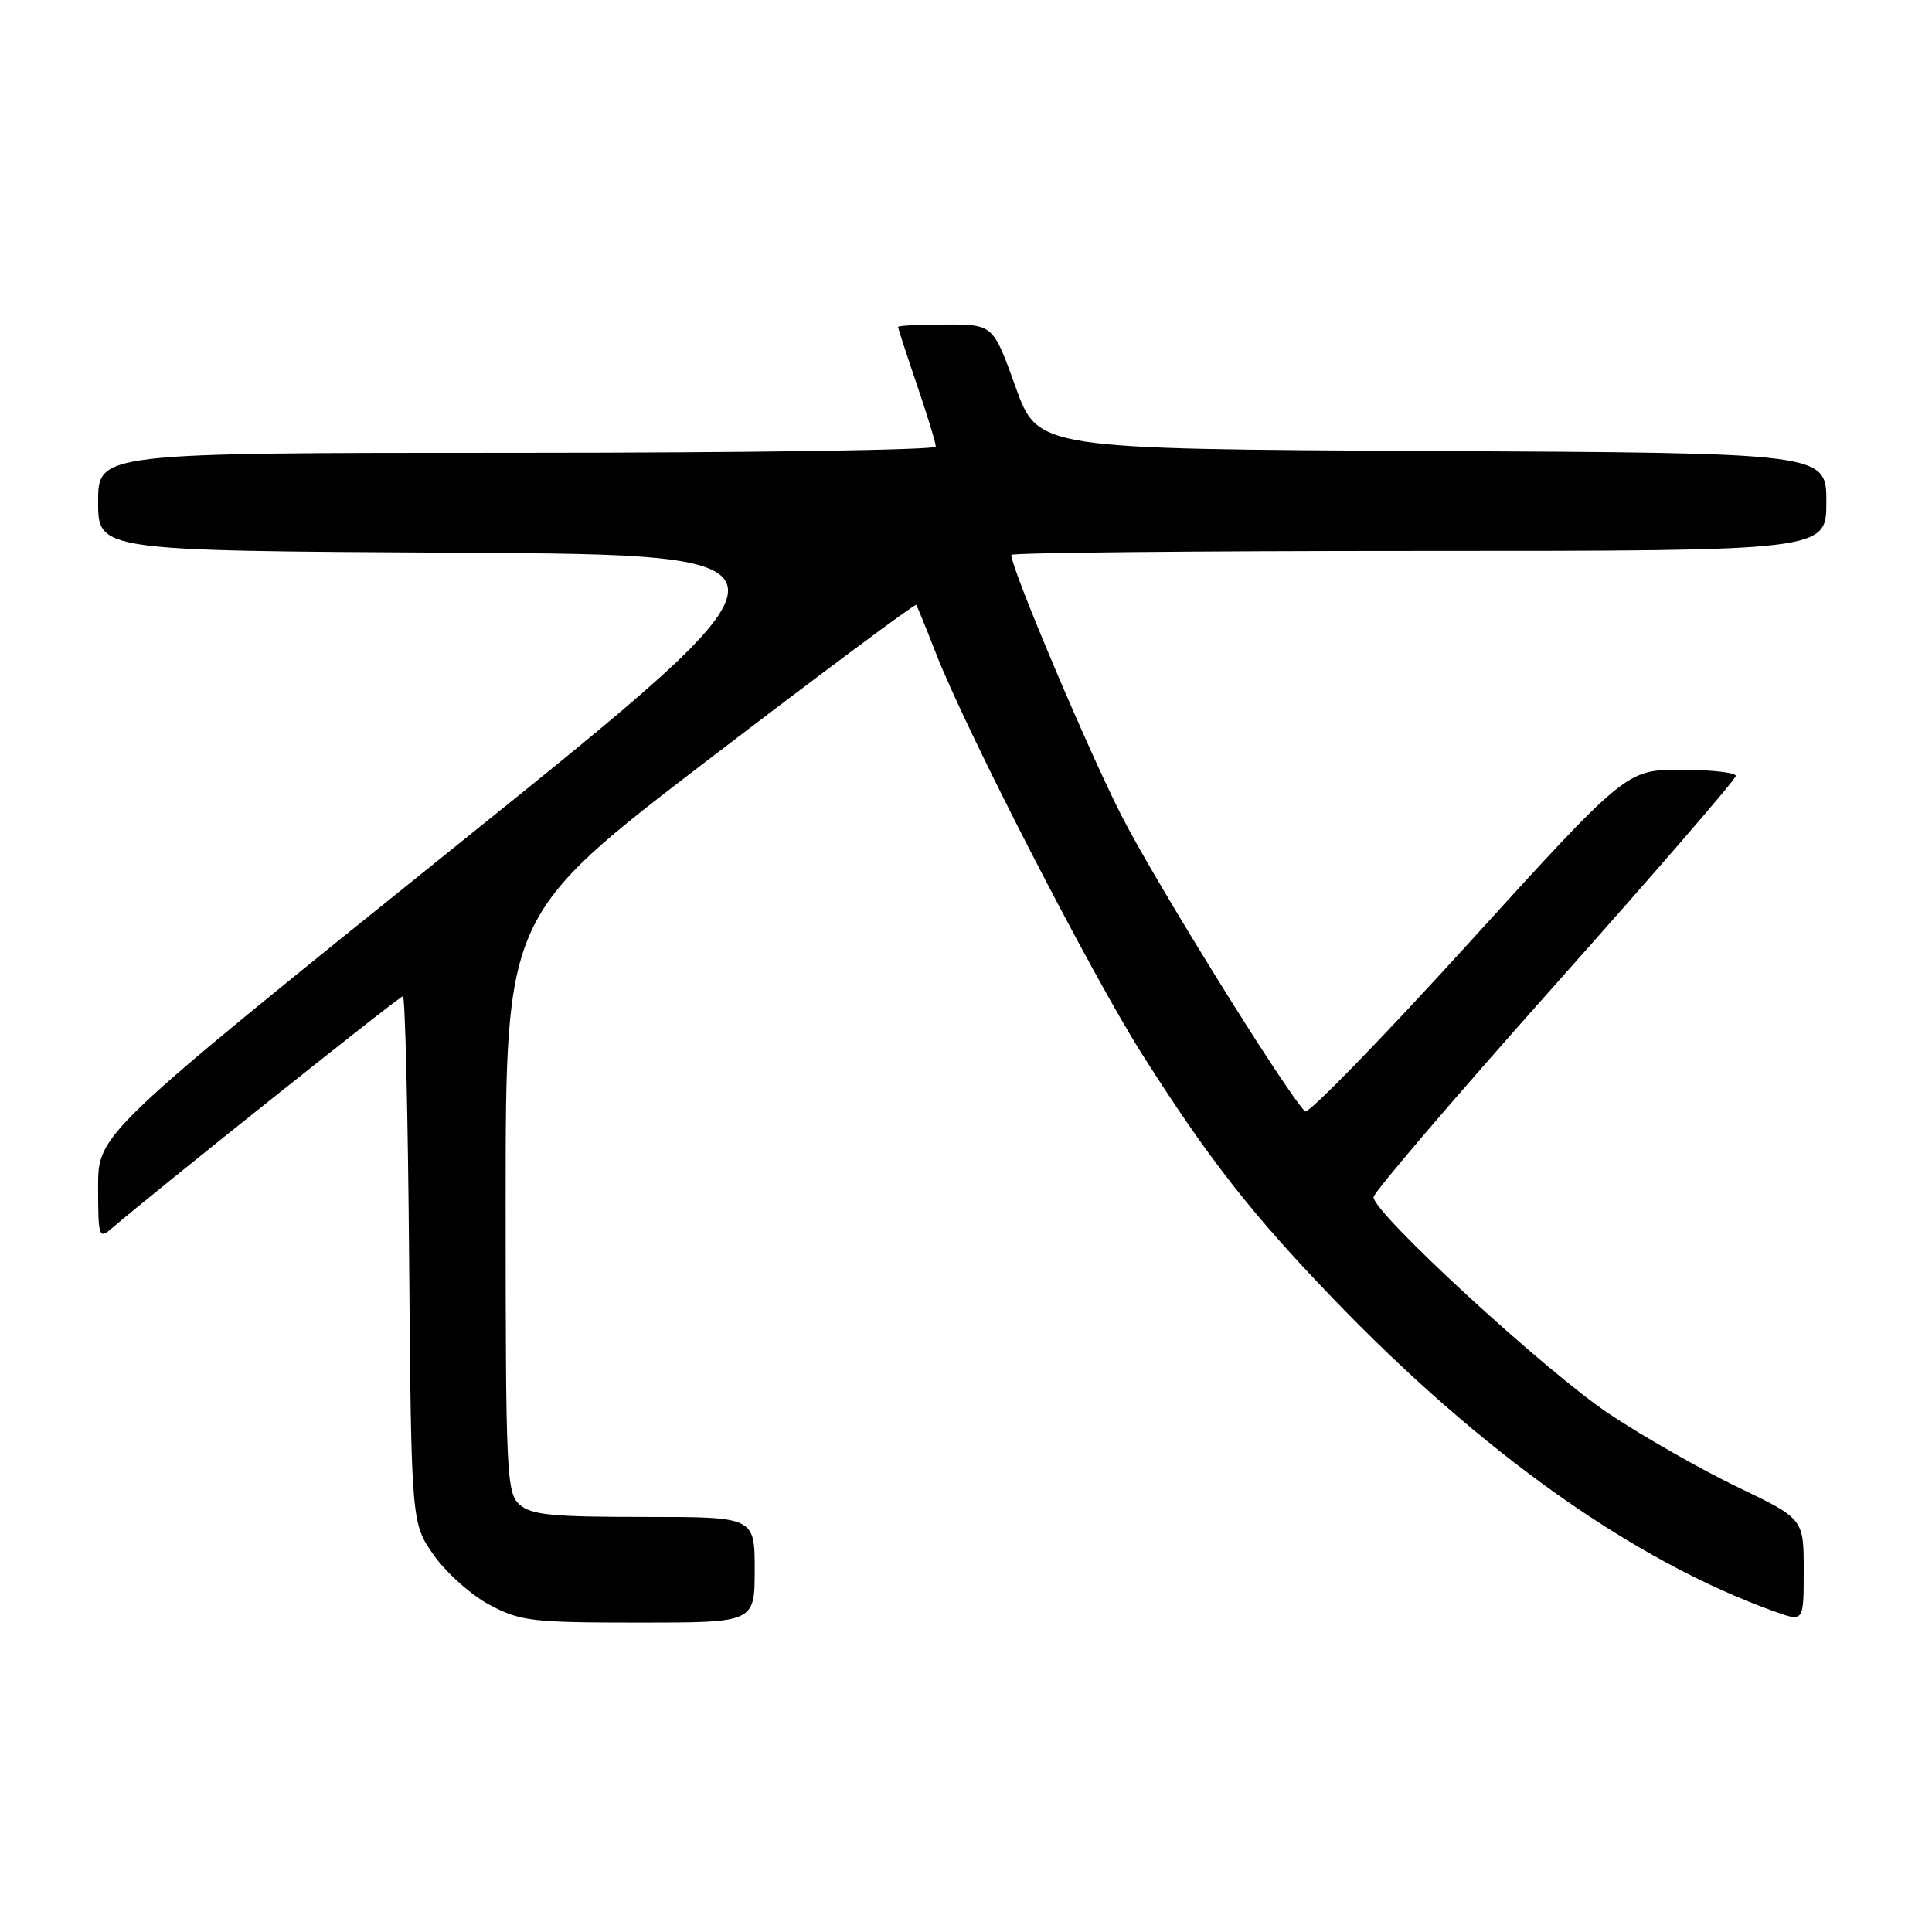 <?xml version="1.0" encoding="UTF-8" standalone="no"?>
<!DOCTYPE svg PUBLIC "-//W3C//DTD SVG 1.1//EN" "http://www.w3.org/Graphics/SVG/1.1/DTD/svg11.dtd" >
<svg xmlns="http://www.w3.org/2000/svg" xmlns:xlink="http://www.w3.org/1999/xlink" version="1.1" viewBox="0 0 256 256">
 <g >
 <path fill="currentColor"
d=" M 100.00 208.00 C 100.00 201.00 100.00 201.00 85.33 201.00 C 73.08 201.00 70.36 200.73 68.83 199.35 C 67.12 197.80 67.00 195.23 67.00 159.45 C 67.00 121.21 67.00 121.21 94.07 100.50 C 108.95 89.12 121.25 79.96 121.40 80.15 C 121.54 80.34 122.71 83.20 123.99 86.50 C 127.98 96.78 144.56 129.01 151.39 139.77 C 160.13 153.54 165.73 160.70 176.48 171.90 C 196.25 192.50 216.54 206.89 235.25 213.57 C 239.00 214.91 239.00 214.91 239.00 208.08 C 239.00 201.25 239.00 201.25 230.25 197.05 C 225.44 194.74 217.78 190.38 213.23 187.35 C 204.90 181.81 182.00 160.75 182.00 158.63 C 182.00 158.01 192.80 145.38 206.00 130.56 C 219.20 115.75 230.00 103.26 230.00 102.81 C 230.00 102.37 226.74 102.00 222.75 102.00 C 215.50 102.00 215.50 102.00 194.57 125.02 C 183.06 137.68 173.31 147.69 172.92 147.27 C 170.09 144.26 153.02 116.75 148.62 108.11 C 144.10 99.23 134.00 75.34 134.00 73.53 C 134.00 73.24 158.30 73.00 188.00 73.00 C 242.00 73.00 242.00 73.00 242.00 66.51 C 242.00 60.02 242.00 60.02 189.76 59.76 C 137.52 59.50 137.52 59.50 134.56 51.25 C 131.59 43.00 131.59 43.00 125.30 43.00 C 121.83 43.00 119.00 43.15 119.00 43.32 C 119.00 43.50 120.12 46.96 121.50 51.00 C 122.88 55.04 124.00 58.72 124.00 59.18 C 124.00 59.63 99.03 60.00 68.50 60.00 C 13.00 60.00 13.00 60.00 13.00 66.49 C 13.00 72.98 13.00 72.98 60.70 73.24 C 108.39 73.50 108.39 73.50 60.70 111.87 C 13.00 150.25 13.00 150.25 13.00 157.28 C 13.00 163.88 13.11 164.22 14.75 162.81 C 20.80 157.64 52.95 132.00 53.39 132.00 C 53.68 132.00 54.06 147.71 54.21 166.92 C 54.50 201.83 54.50 201.83 57.50 206.09 C 59.15 208.43 62.48 211.39 64.91 212.67 C 68.97 214.82 70.53 215.00 84.66 215.00 C 100.00 215.00 100.00 215.00 100.00 208.00 Z "/>
</g>
</svg>